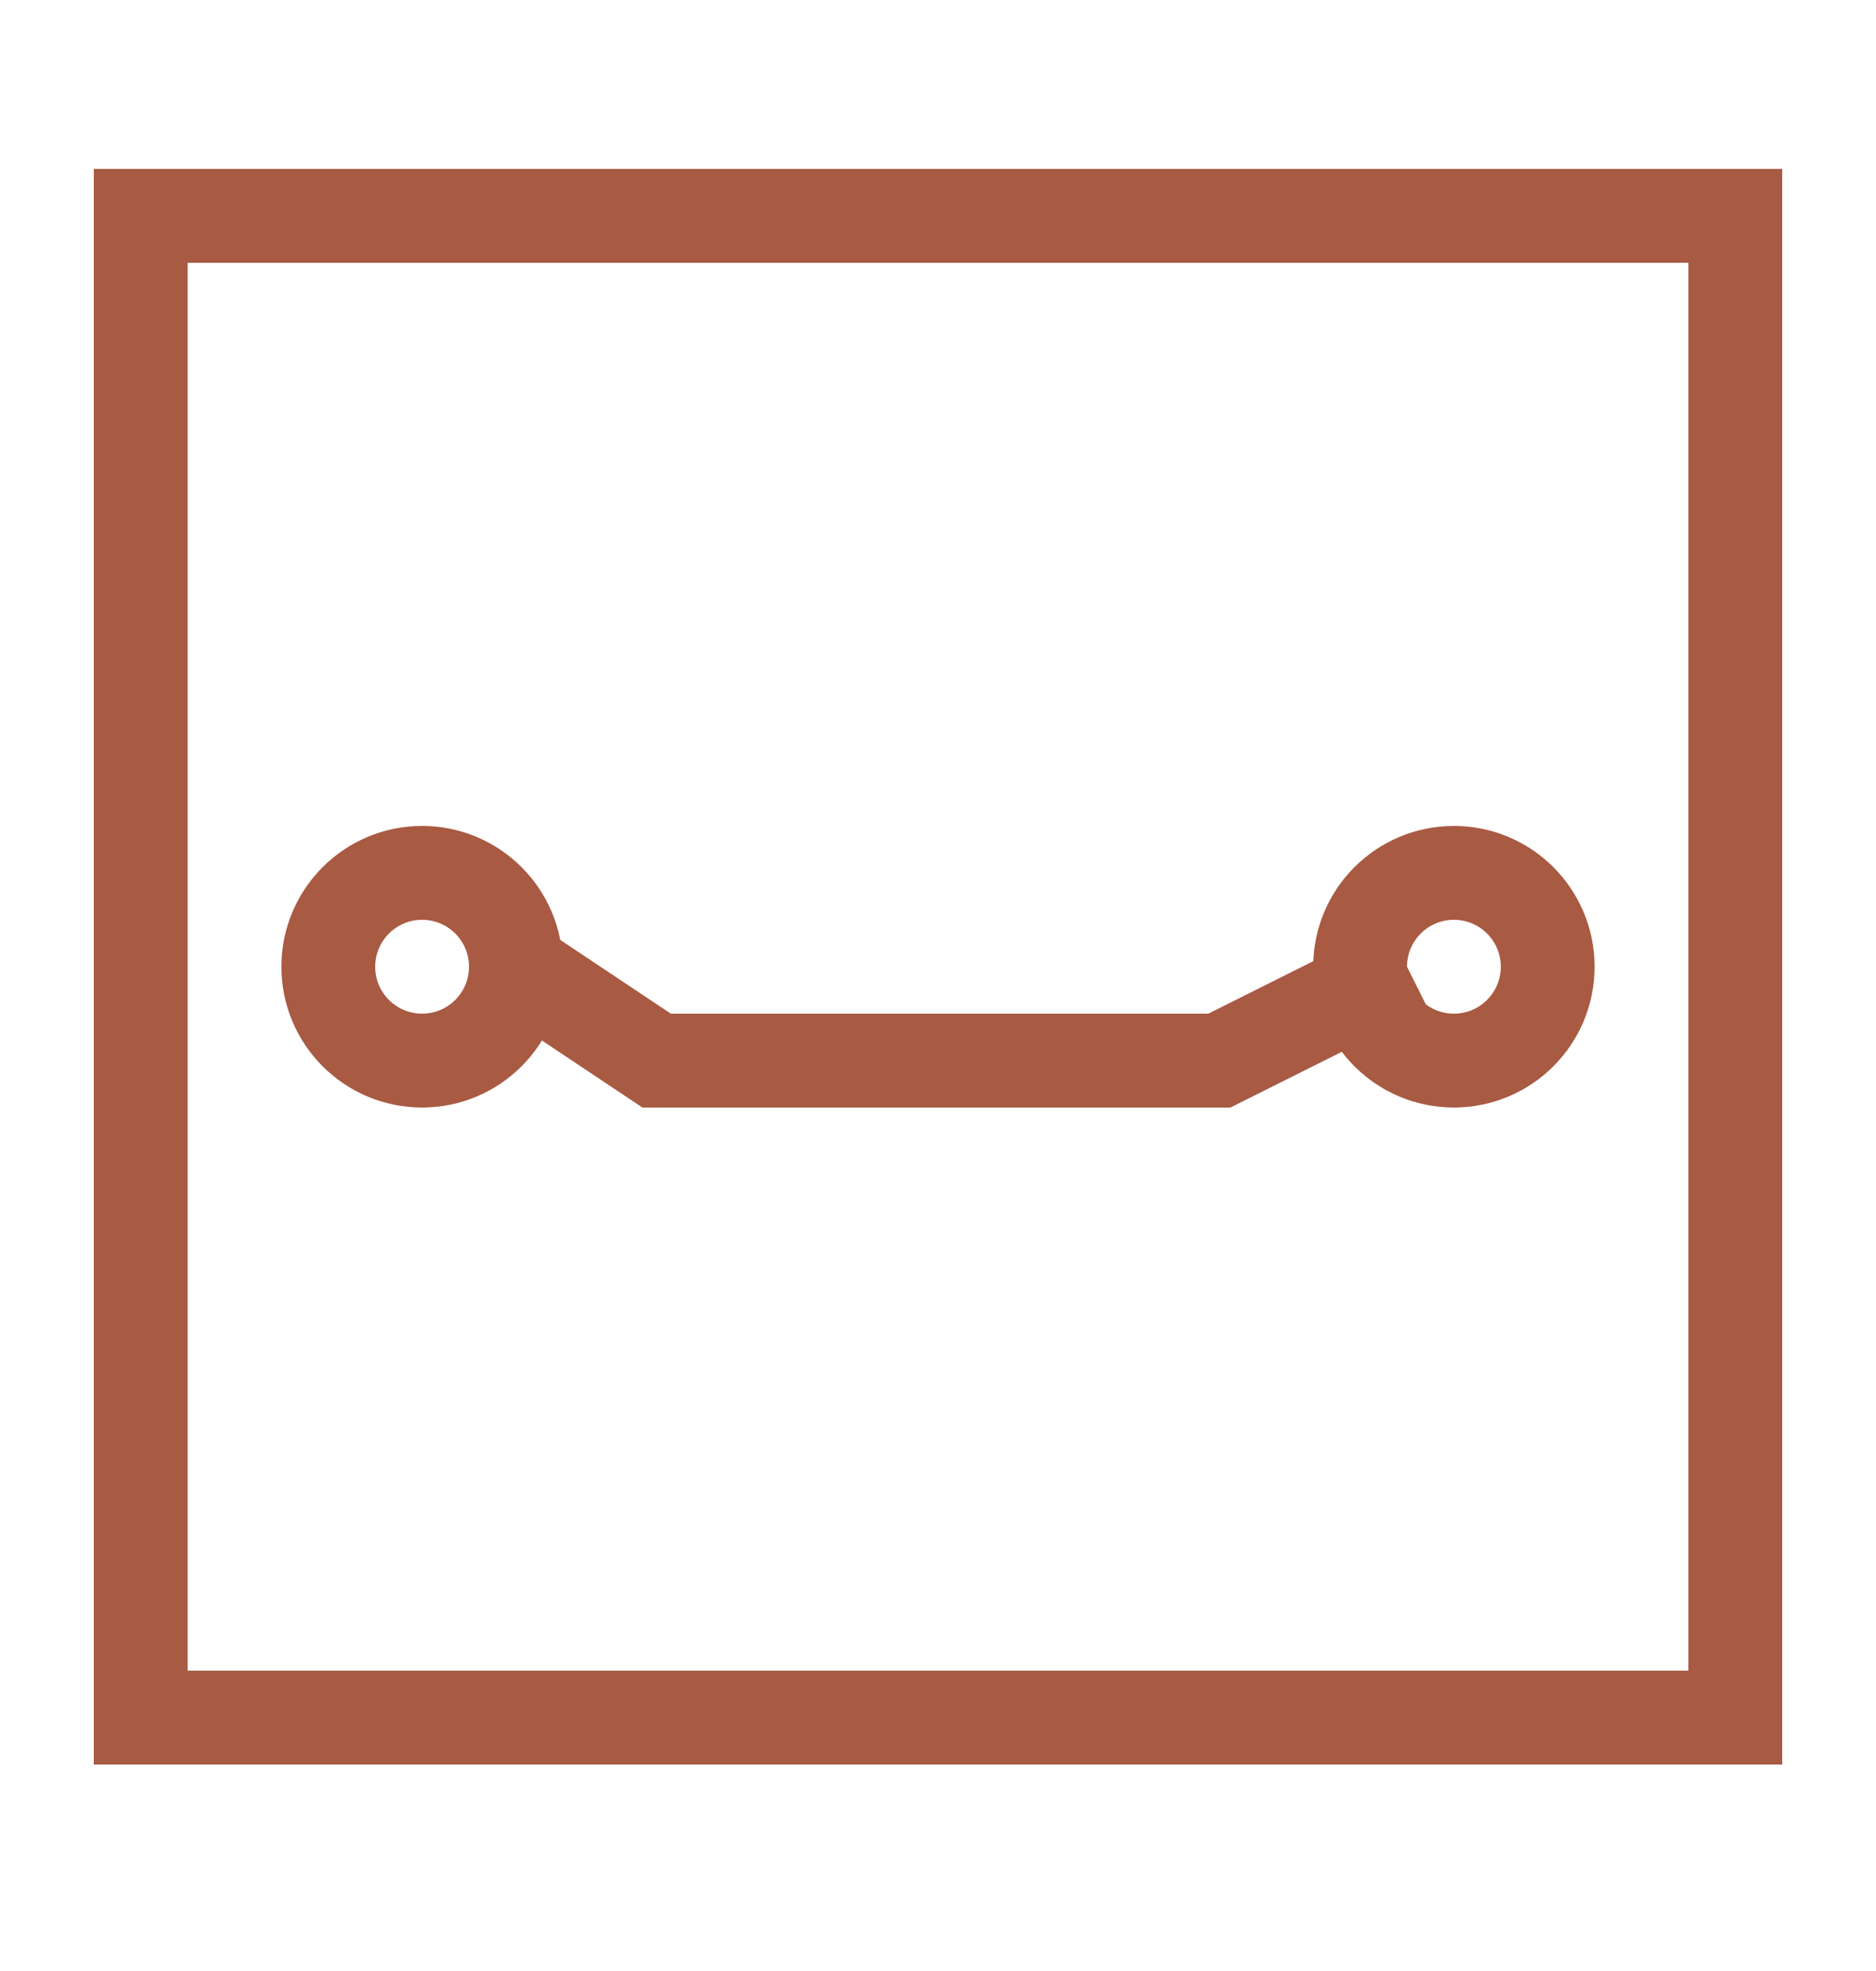<svg width="20" height="21" viewBox="0 0 20 21" fill="none" xmlns="http://www.w3.org/2000/svg">
<circle cx="4.5" cy="10.3" r="1" stroke="#A85A42"/>
<circle cx="15.5" cy="10.3" r="1" stroke="#A85A42"/>
<path d="M5.5 10.3L7 11.3H13L15 10.3" stroke="#A85A42"/>
<rect x="1.5" y="2.3" width="17" height="16" stroke="#A85A42"/>
</svg>
